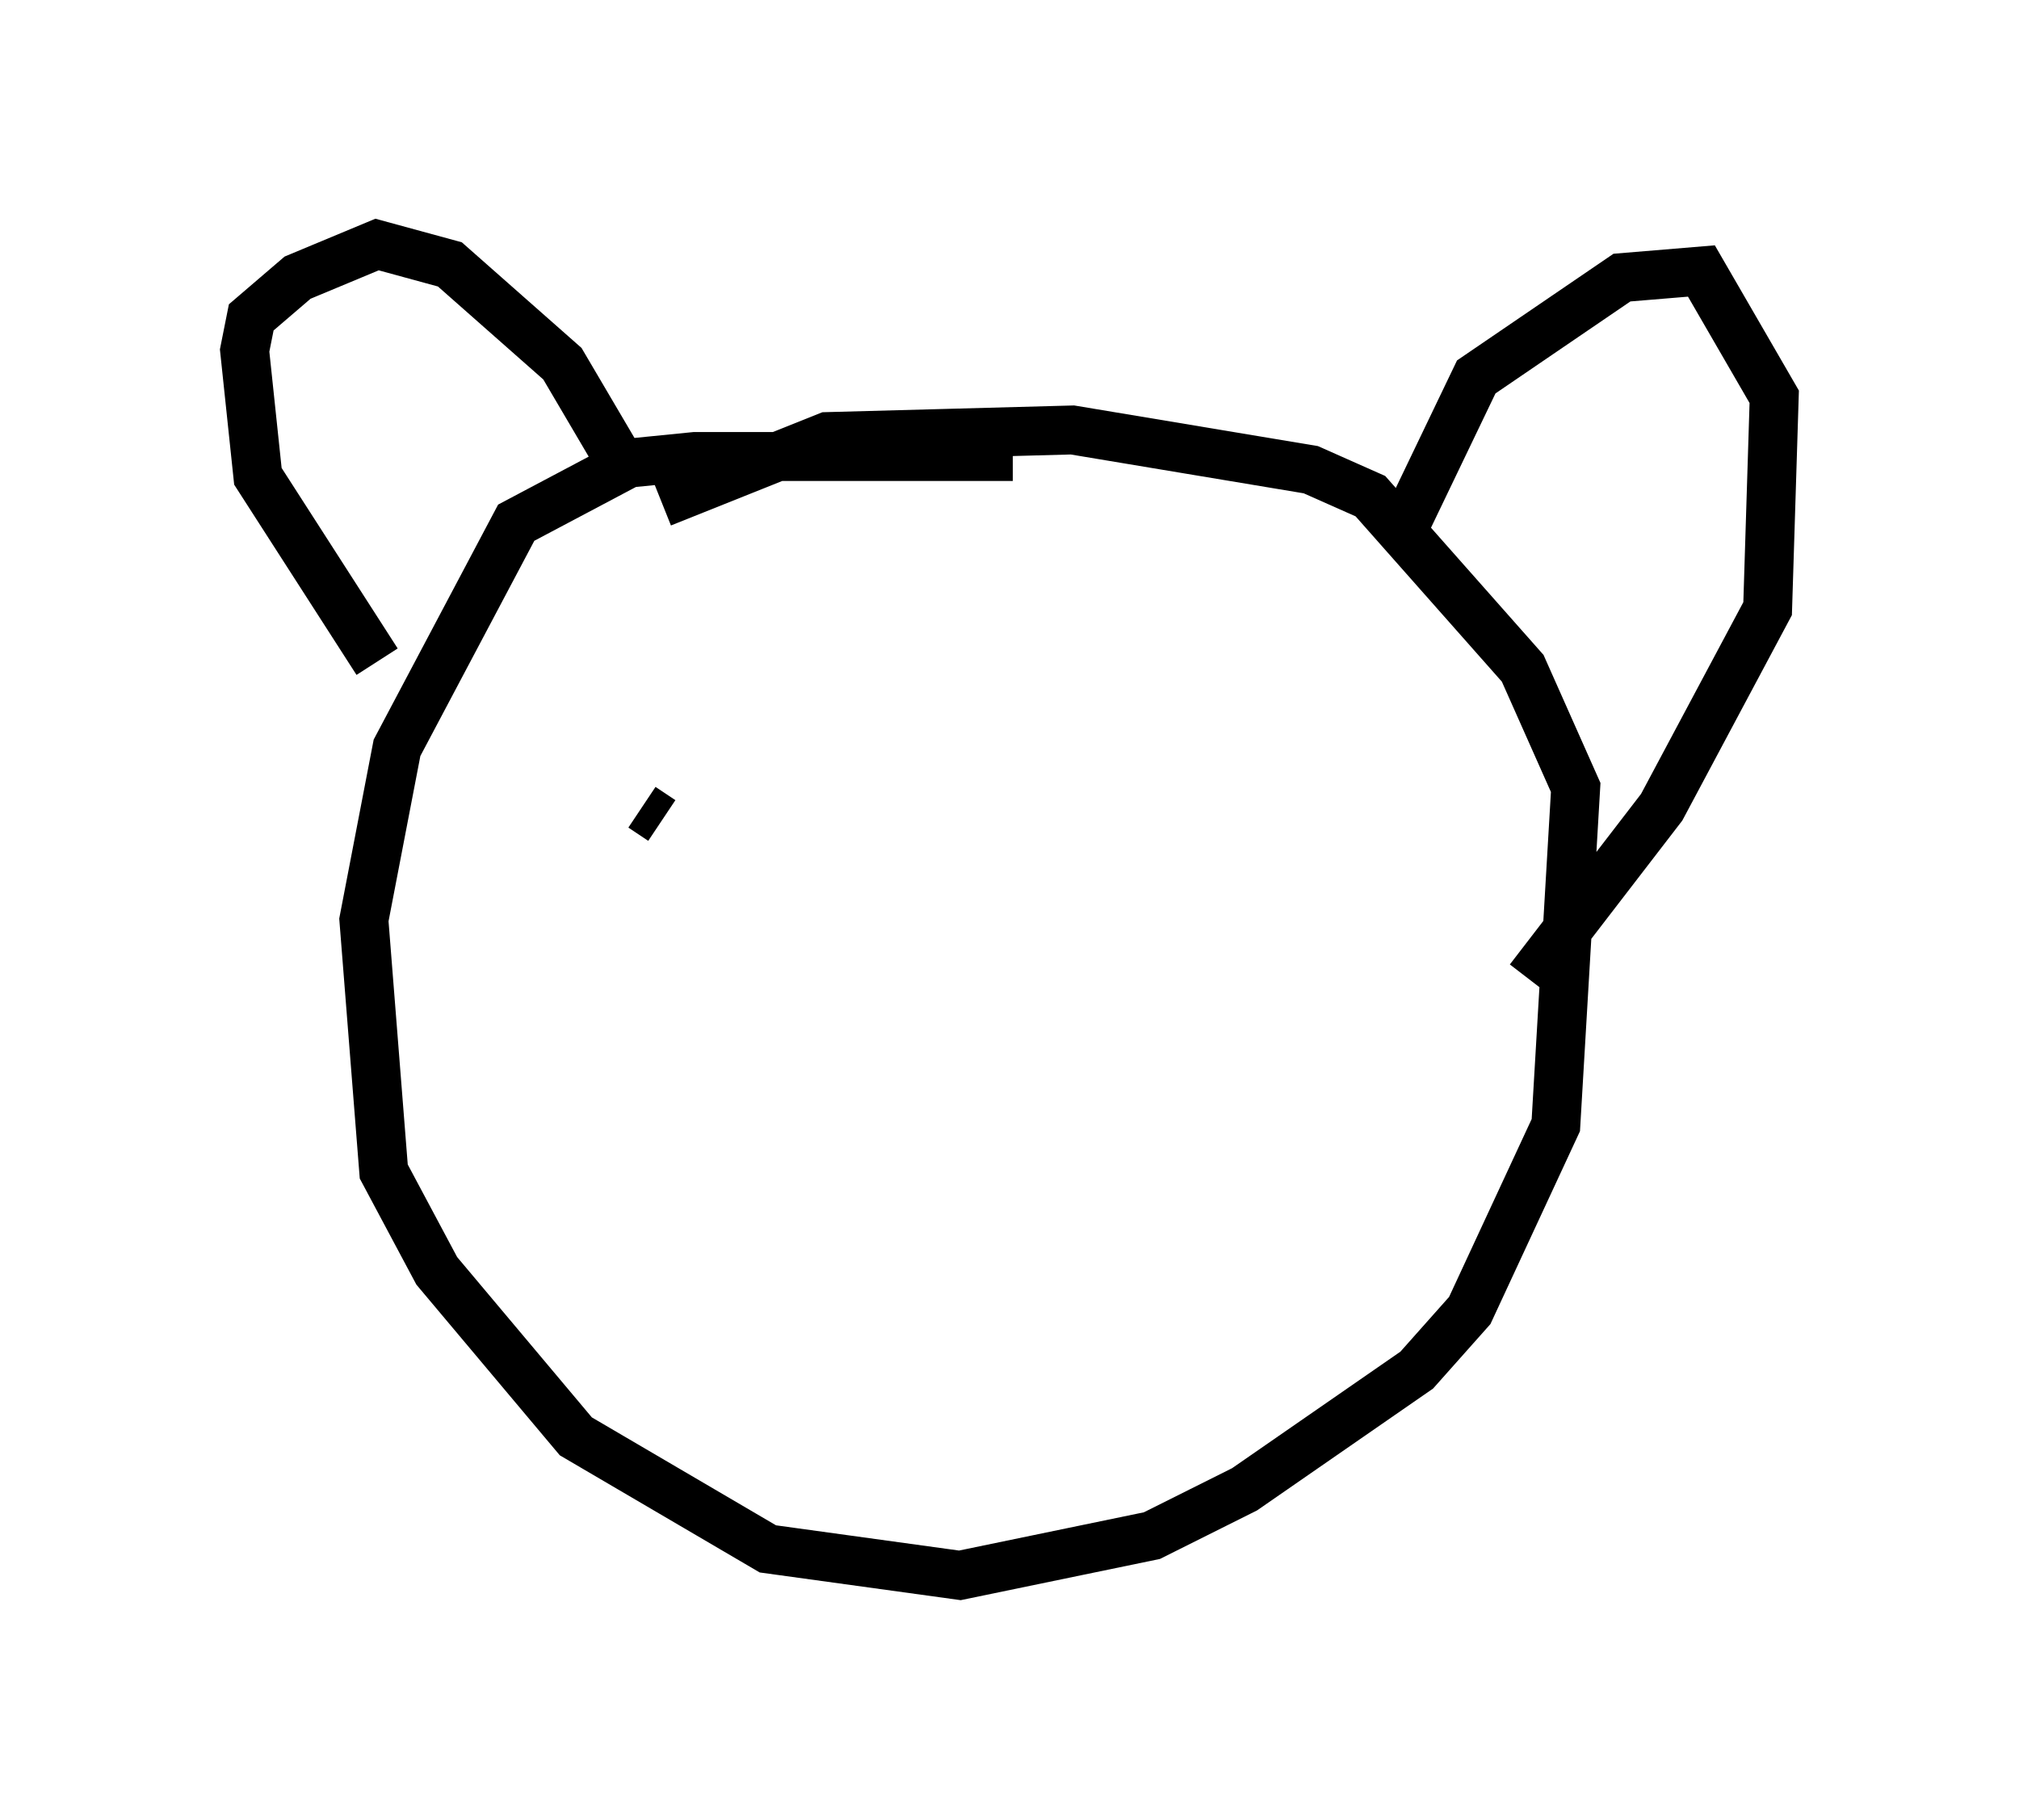 <?xml version="1.0" encoding="utf-8" ?>
<svg baseProfile="full" height="37.199" version="1.1" width="41.258" xmlns="http://www.w3.org/2000/svg" xmlns:ev="http://www.w3.org/2001/xml-events" xmlns:xlink="http://www.w3.org/1999/xlink"><defs /><rect fill="white" height="37.199" width="41.258" x="0" y="0" /><path d="M21.644, 9.736 m-0.947, -0.406 l-6.495, 0.0 -1.353, 0.135 l-2.3, 1.218 -2.436, 4.601 l-0.677, 3.518 0.406, 5.142 l1.083, 2.03 2.842, 3.383 l3.924, 2.3 3.924, 0.541 l3.924, -0.812 1.894, -0.947 l3.518, -2.436 1.083, -1.218 l1.759, -3.789 0.406, -6.901 l-1.083, -2.436 -3.112, -3.518 l-1.218, -0.541 -4.871, -0.812 l-5.007, 0.135 -3.383, 1.353 m-5.819, 3.248 l-2.436, -3.789 -0.271, -2.571 l0.135, -0.677 0.947, -0.812 l1.624, -0.677 1.488, 0.406 l2.3, 2.03 1.353, 2.3 m15.697, 1.353 l1.624, -3.383 2.977, -2.03 l1.624, -0.135 1.488, 2.571 l-0.135, 4.33 -2.165, 4.059 l-2.706, 3.518 m-18.132, -3.518 l0.406, 0.271 m12.855, 0.541 l0.0, 0.0 " fill="none" stroke="black" stroke-width="1" /></svg>